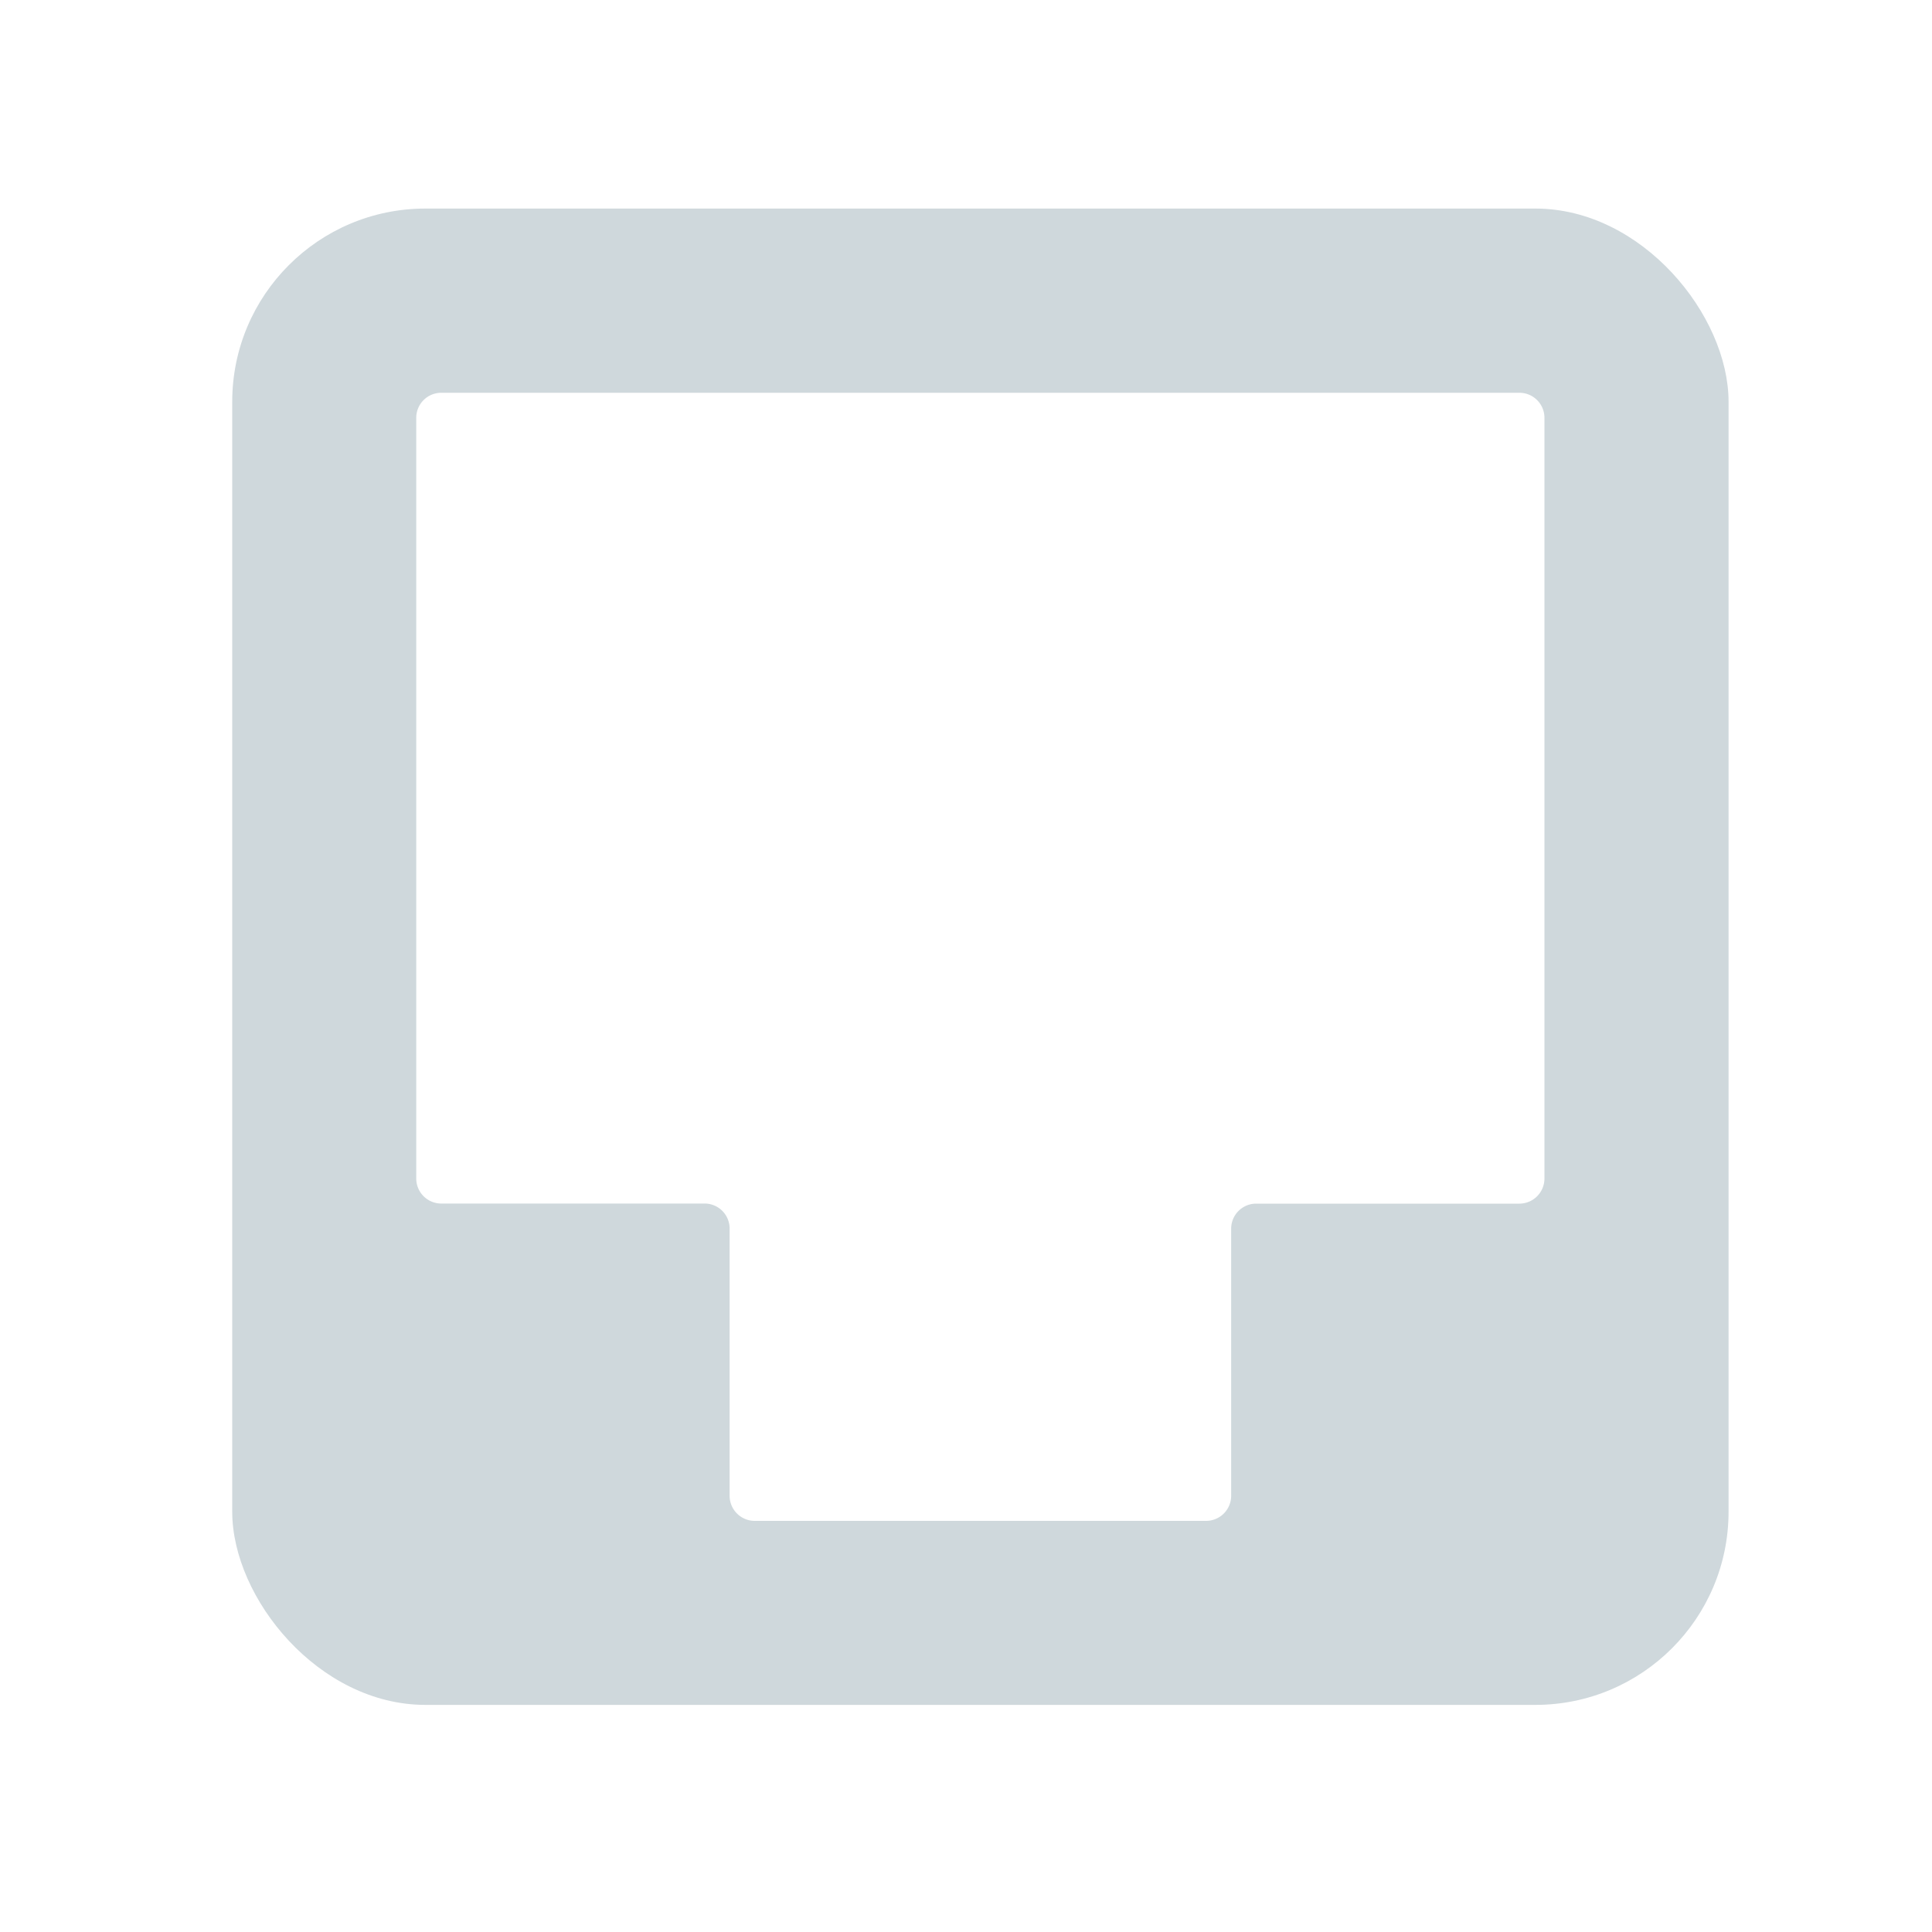 <svg xmlns="http://www.w3.org/2000/svg" width="20" height="20" viewBox="0 0 20 20">
  <g id="그룹_1585" data-name="그룹 1585" transform="translate(-347.932 -1808.279)">
    <rect id="사각형_887" data-name="사각형 887" width="20" height="20" transform="translate(347.932 1808.279)" fill="#fff"/>
    <rect id="사각형_888" data-name="사각형 888" width="15.49" height="15.49" rx="2" transform="translate(350.336 1810.438)" fill="#cfd8dc"/>
    <path id="패스_309" data-name="패스 309" d="M361.463,1821.793v2.766a.26.26,0,0,1-.26.26h-4.672a.26.26,0,0,1-.26-.26v-2.766a.259.259,0,0,0-.26-.259h-2.725a.259.259,0,0,1-.259-.26V1813.4a.259.259,0,0,1,.259-.259h11.16a.259.259,0,0,1,.26.259v7.875a.26.26,0,0,1-.26.26h-2.725A.259.259,0,0,0,361.463,1821.793Z" transform="translate(-0.786 -0.796)" fill="#fff"/>
  </g>
</svg>
